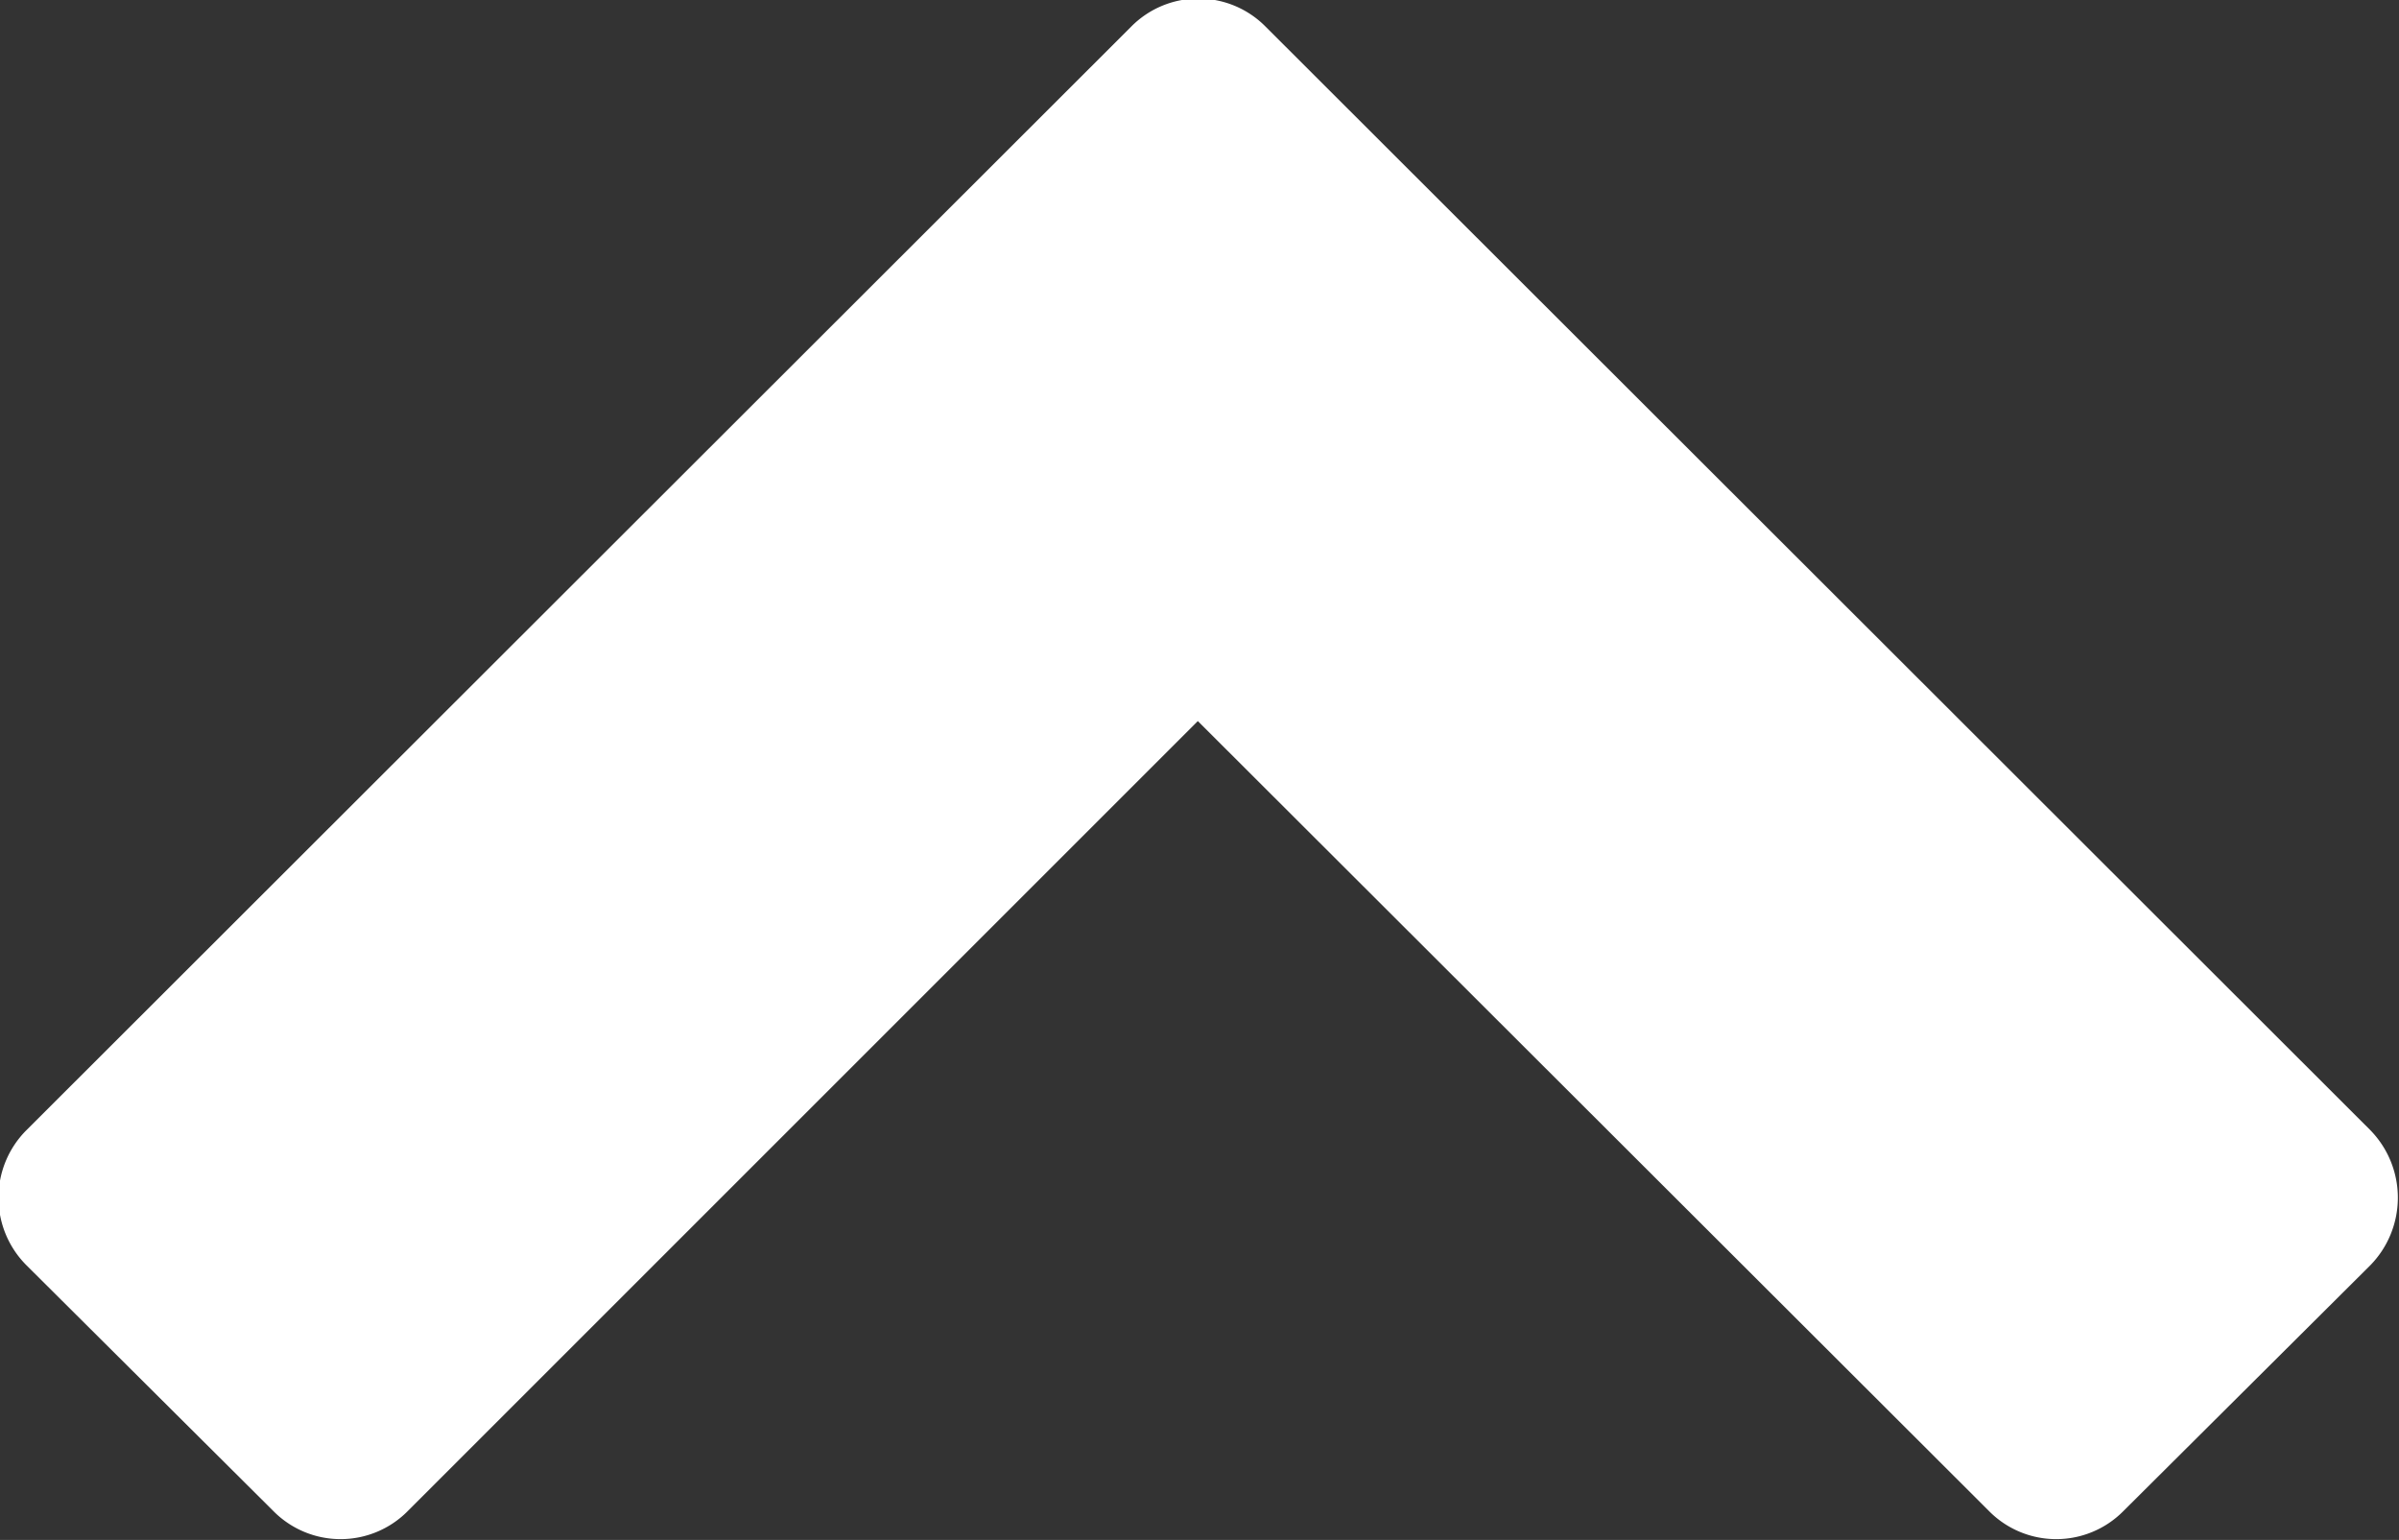 <svg id="Ebene_1" data-name="Ebene 1" xmlns="http://www.w3.org/2000/svg" viewBox="0 0 21.59 13.86"><rect x="0" y="0" width="21.59" height="13.86" fill="#333333" stroke="none"/><defs><style>.cls-1{fill:#fff;}</style></defs><title>icn_global_backtotop</title><path class="cls-1" d="M10320.82,6558.08a0.85,0.85,0,0,1-1.21,0l-7.12-7.11-7.11,7.11a0.85,0.85,0,0,1-1.21,0l-2.22-2.21a0.86,0.86,0,0,1,0-1.22l9.94-9.93a0.85,0.85,0,0,1,1.21,0l9.94,9.93a0.87,0.87,0,0,1,0,1.22Z" transform="translate(-10301.71 -6544.48)"/></svg>
